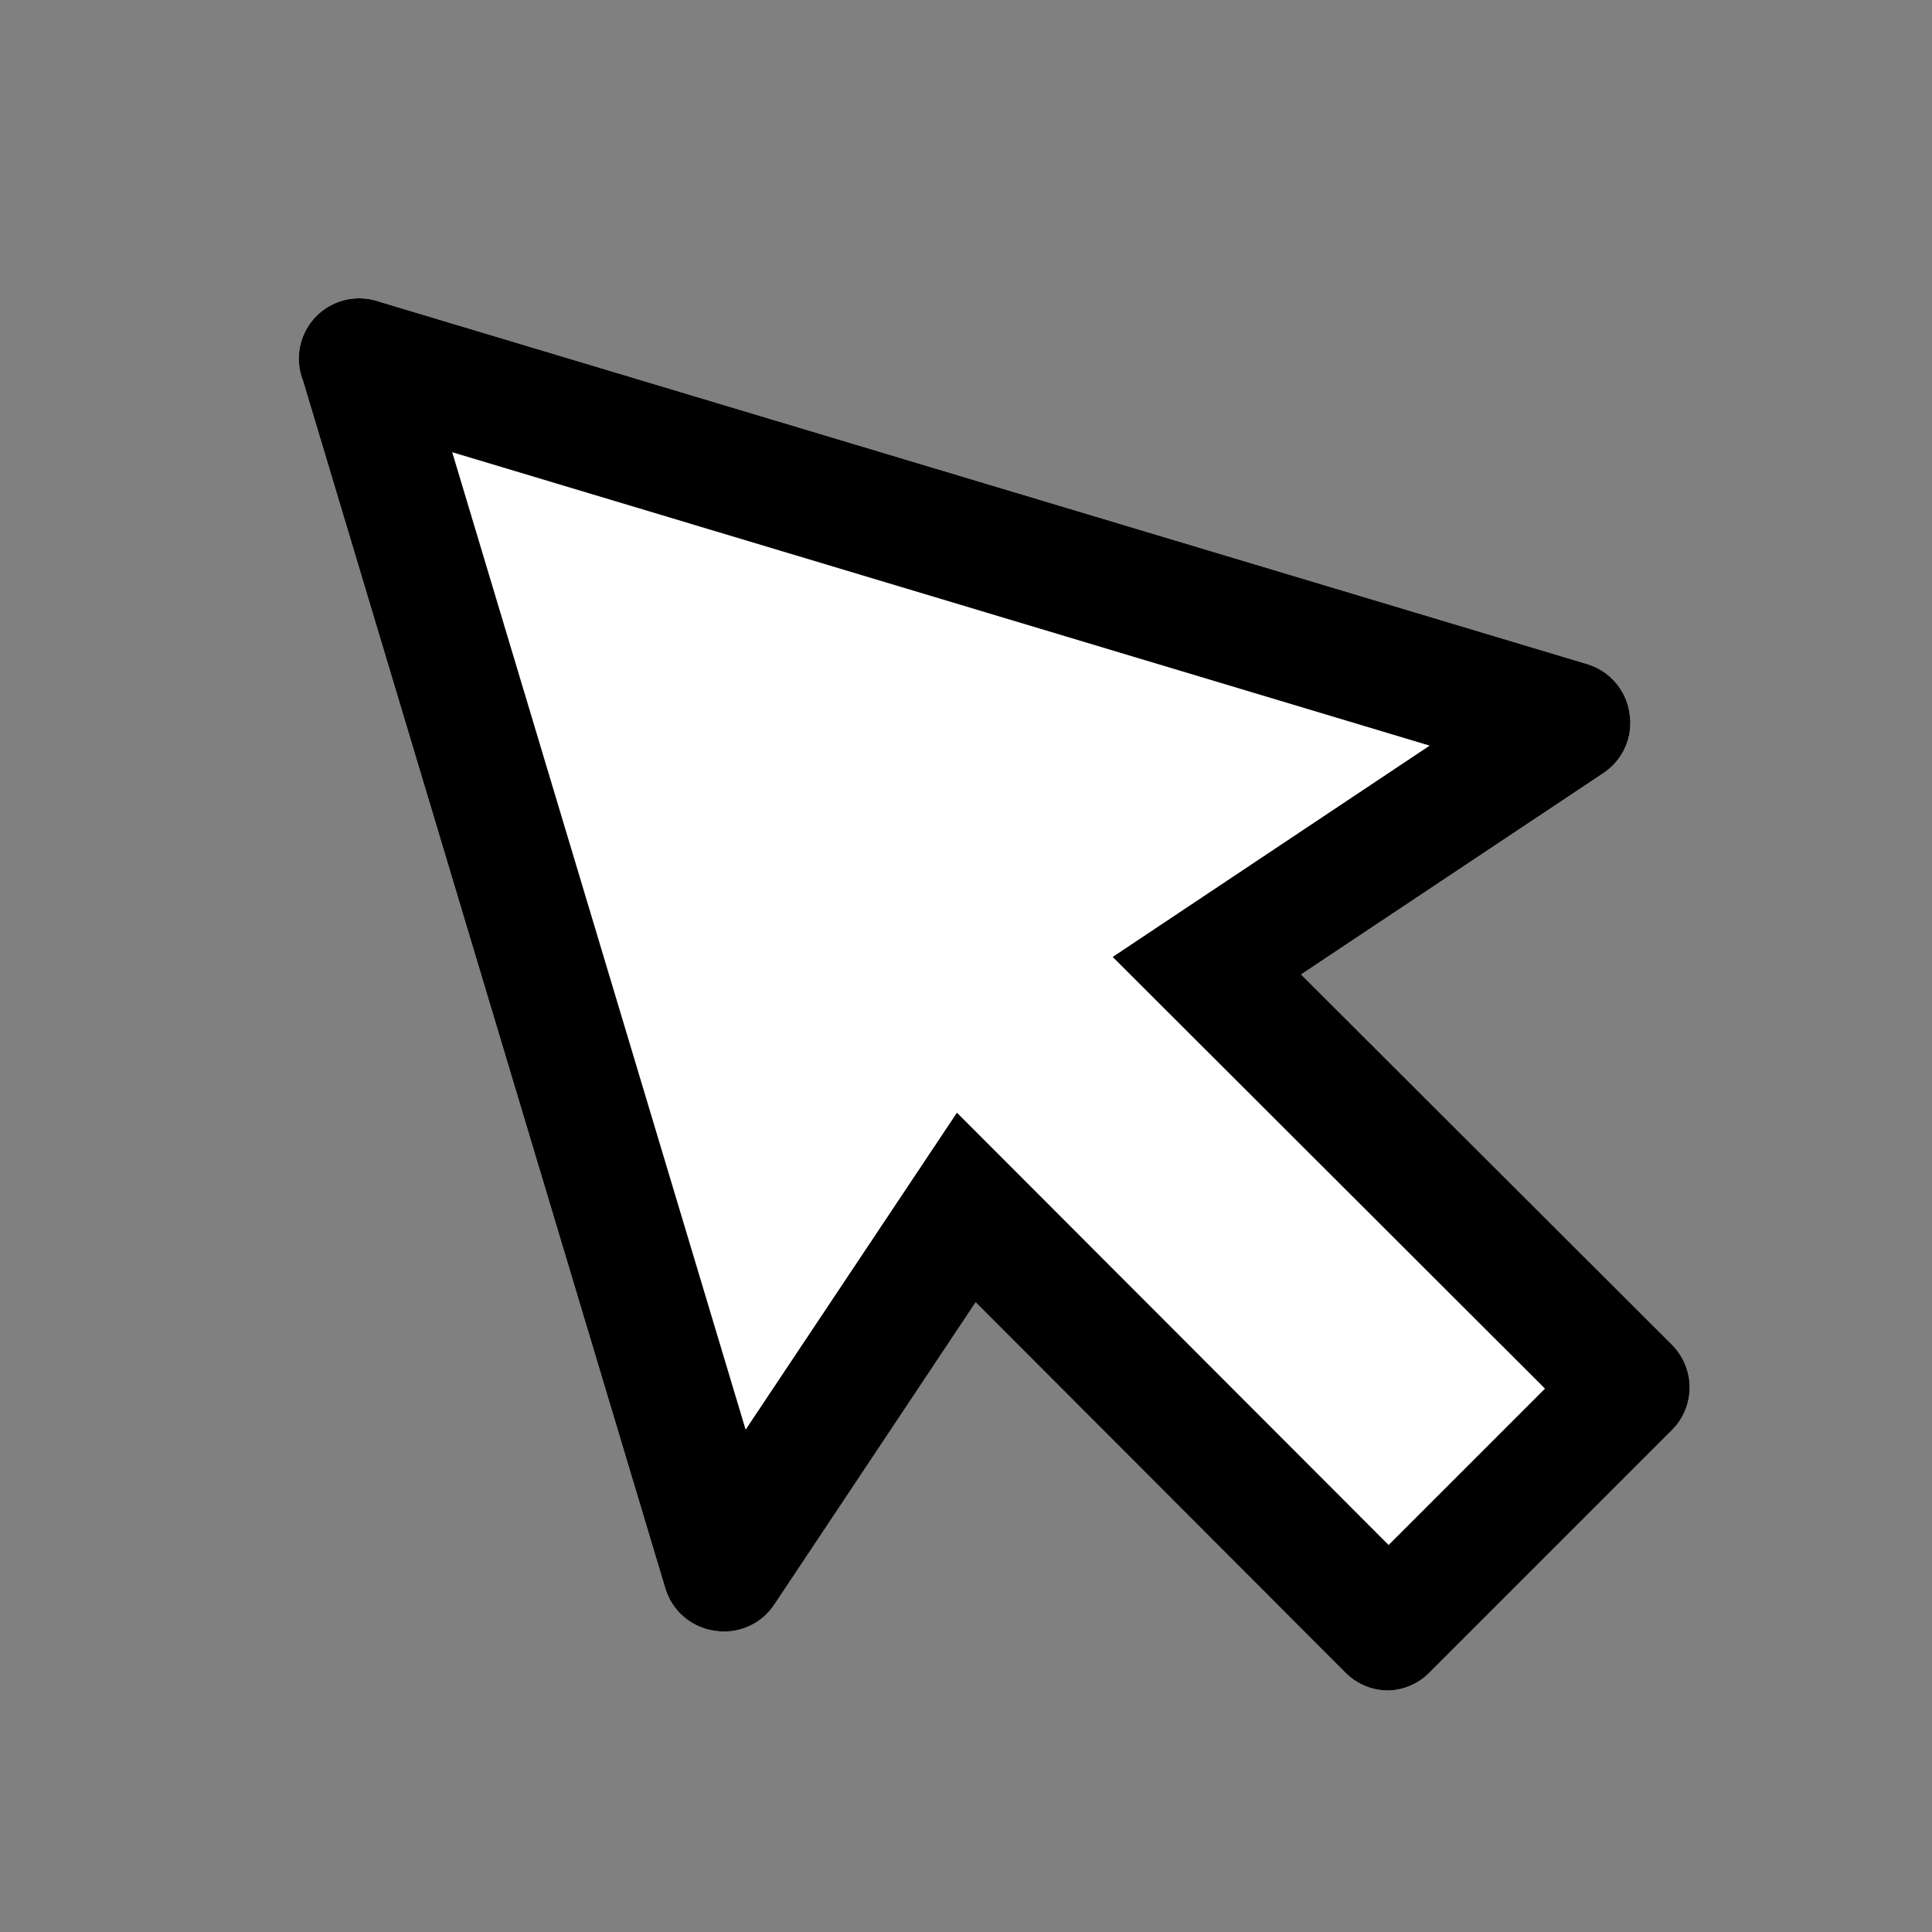 <svg width="32" height="32" viewBox="0 0 32 32" fill="none" xmlns="http://www.w3.org/2000/svg">
<rect x="0" y="0" width="32" height="32" fill="#808080" stroke="none"/>
<g clip-path="url(#clip0_2778_22)">
<path d="M23 28C22.869 28.001 22.738 27.976 22.616 27.926C22.494 27.876 22.384 27.803 22.29 27.71L16.16 21.57L12.83 26.57C12.724 26.733 12.573 26.861 12.396 26.939C12.218 27.017 12.022 27.042 11.83 27.01C11.643 26.982 11.467 26.902 11.324 26.778C11.18 26.654 11.075 26.492 11.02 26.31L5.02 6.31C4.949 6.131 4.931 5.935 4.968 5.746C5.006 5.557 5.097 5.383 5.231 5.244C5.365 5.106 5.537 5.009 5.725 4.966C5.913 4.923 6.109 4.935 6.29 5L26.29 11C26.472 11.055 26.634 11.16 26.758 11.304C26.882 11.447 26.962 11.623 26.99 11.81C27.022 12.002 26.997 12.198 26.919 12.376C26.841 12.553 26.713 12.704 26.55 12.81L21.55 16.14L27.69 22.27C27.784 22.363 27.858 22.474 27.909 22.596C27.96 22.718 27.986 22.848 27.986 22.98C27.986 23.112 27.96 23.243 27.909 23.365C27.858 23.487 27.784 23.597 27.69 23.69L23.69 27.69C23.51 27.88 23.262 27.991 23 28Z" fill="white"/>
<path d="M23 28C22.869 28.001 22.738 27.976 22.616 27.926C22.494 27.876 22.384 27.803 22.29 27.71L16.16 21.57L12.83 26.57C12.724 26.733 12.573 26.861 12.396 26.939C12.218 27.017 12.022 27.042 11.83 27.01C11.643 26.982 11.467 26.902 11.324 26.778C11.18 26.654 11.075 26.492 11.02 26.31L5.02 6.31C4.949 6.131 4.931 5.935 4.968 5.746C5.006 5.557 5.097 5.383 5.231 5.244C5.365 5.106 5.537 5.009 5.725 4.966C5.913 4.923 6.109 4.935 6.29 5L26.29 11C26.472 11.055 26.634 11.16 26.758 11.304C26.882 11.447 26.962 11.623 26.99 11.81C27.022 12.002 26.997 12.198 26.919 12.376C26.841 12.553 26.713 12.704 26.55 12.81L21.55 16.14L27.69 22.27C27.784 22.363 27.858 22.474 27.909 22.596C27.96 22.718 27.986 22.848 27.986 22.98C27.986 23.112 27.96 23.243 27.909 23.365C27.858 23.487 27.784 23.597 27.69 23.69L23.69 27.69C23.51 27.88 23.262 27.991 23 28ZM23 25.59L25.59 23L18.43 15.85L23.68 12.35L7.49 7.49L12.35 23.68L15.85 18.43L23 25.59Z" fill="black"/>
</g>
<defs>
<clipPath id="clip0_2778_22">
<rect width="32" height="32" fill="white"/>
</clipPath>
</defs>
</svg>
